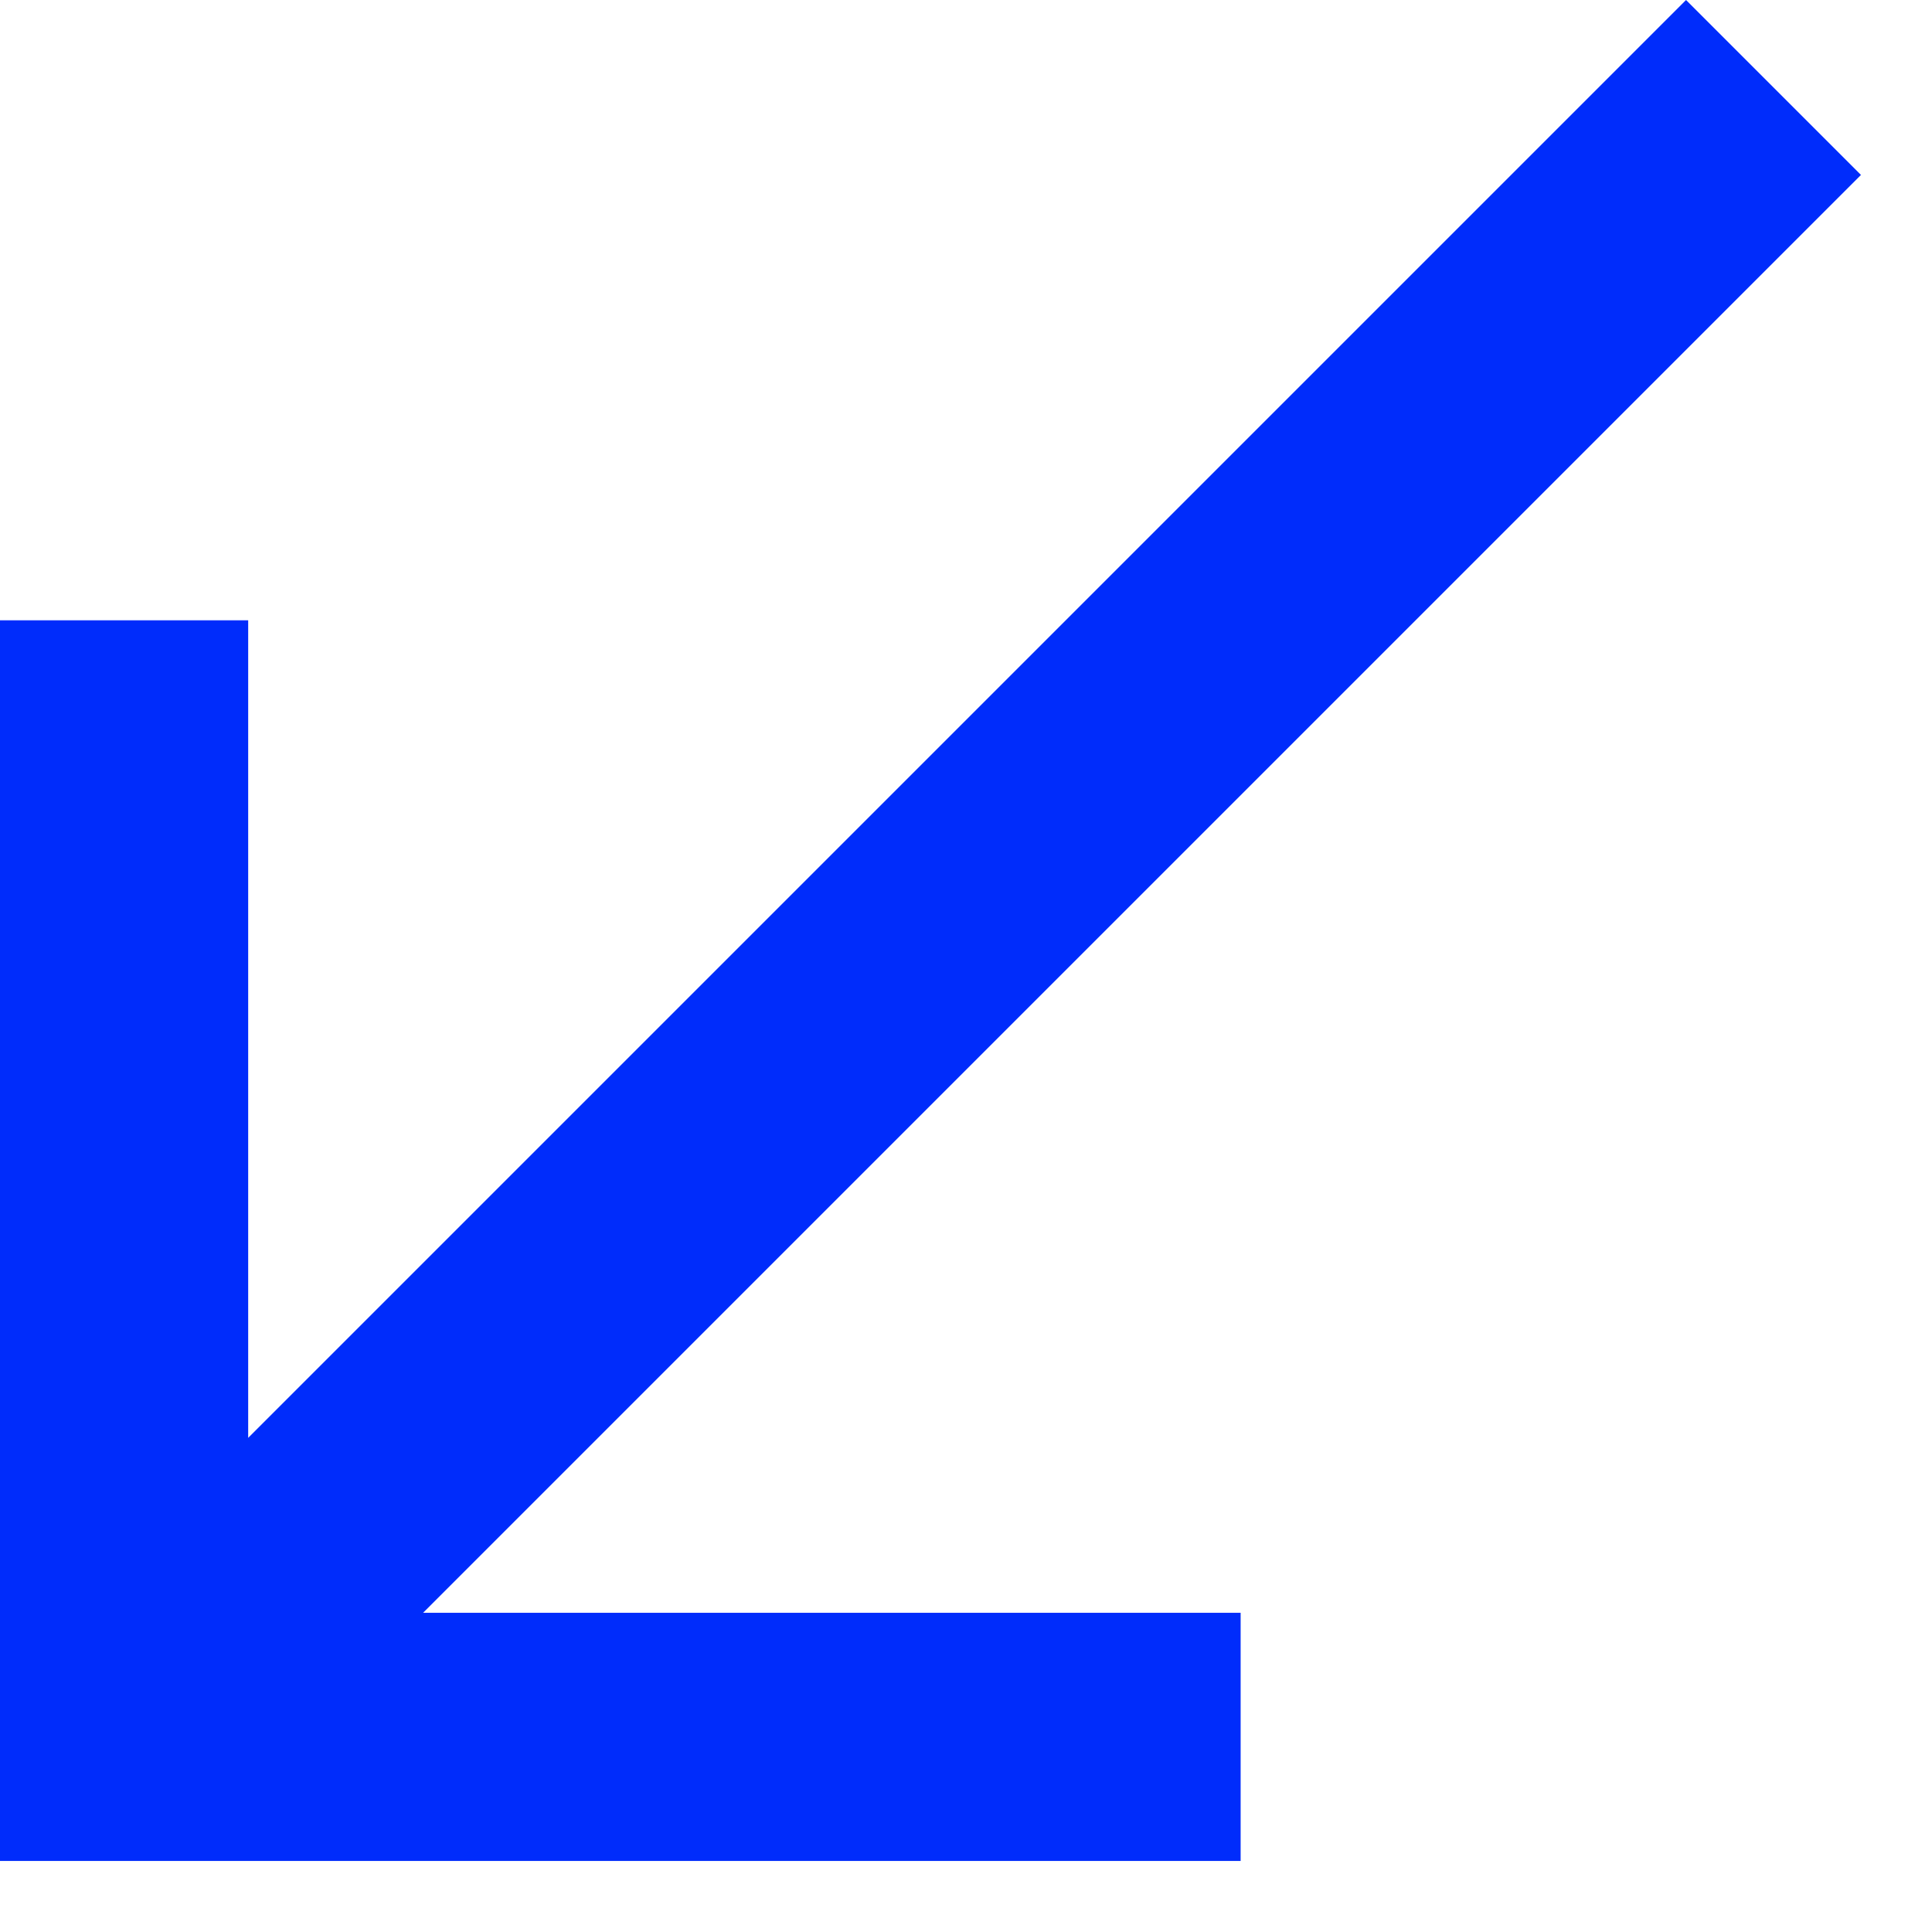  <svg width="13" height="13" viewBox="0 0 13 13" fill="none" xmlns="http://www.w3.org/2000/svg">
      <path d="M12.522 1.177L11.345 0L1.67 9.675V4.174H0V12.522H8.348V10.852H2.847L12.522 1.177Z" fill="#002CFB" />
    </svg>